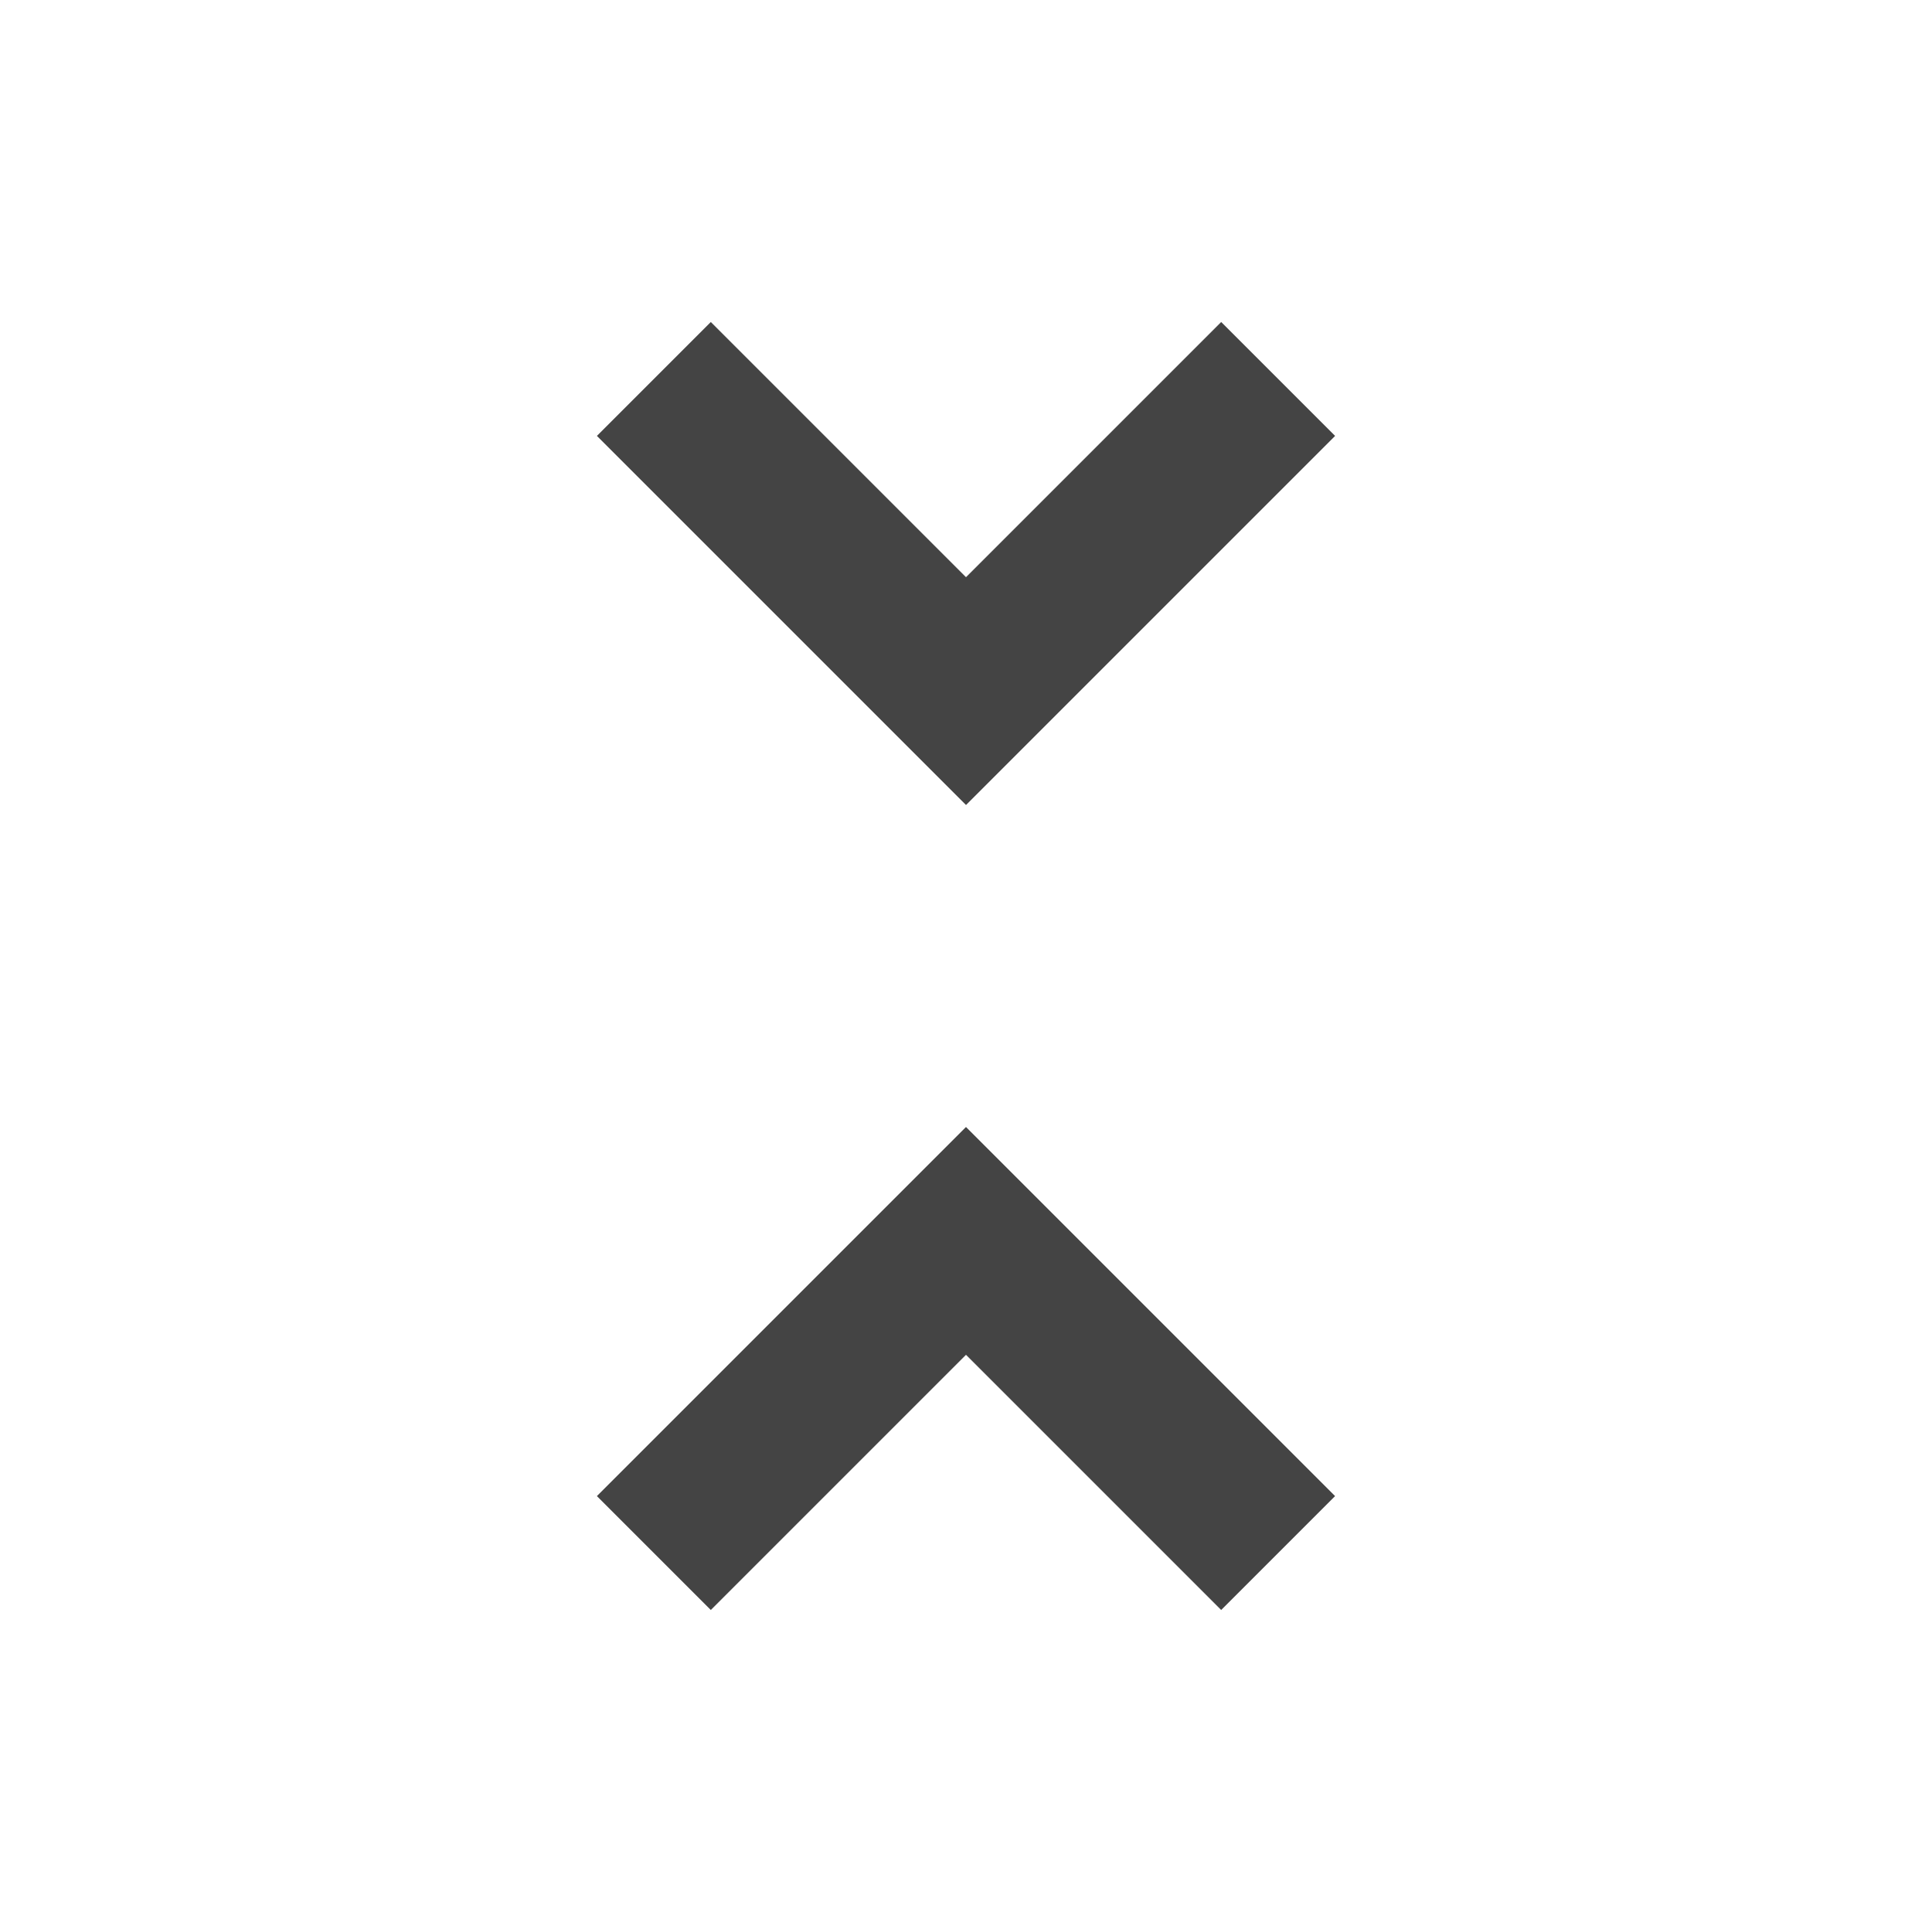 <?xml version="1.0" encoding="utf-8"?>
<!-- Generated by IcoMoon.io -->
<!DOCTYPE svg PUBLIC "-//W3C//DTD SVG 1.1//EN" "http://www.w3.org/Graphics/SVG/1.1/DTD/svg11.dtd">
<svg version="1.1" xmlns="http://www.w3.org/2000/svg" xmlns:xlink="http://www.w3.org/1999/xlink" width="48" height="48" viewBox="0 0 48 48">
<path d="M14.83 37.17l2.83 2.83 6.34-6.34 6.34 6.34 2.83-2.83-9.17-9.17-9.17 9.17zM33.17 10.83l-2.83-2.83-6.34 6.34-6.34-6.34-2.83 2.83 9.17 9.17 9.17-9.17z" fill="#444444"></path>
</svg>
